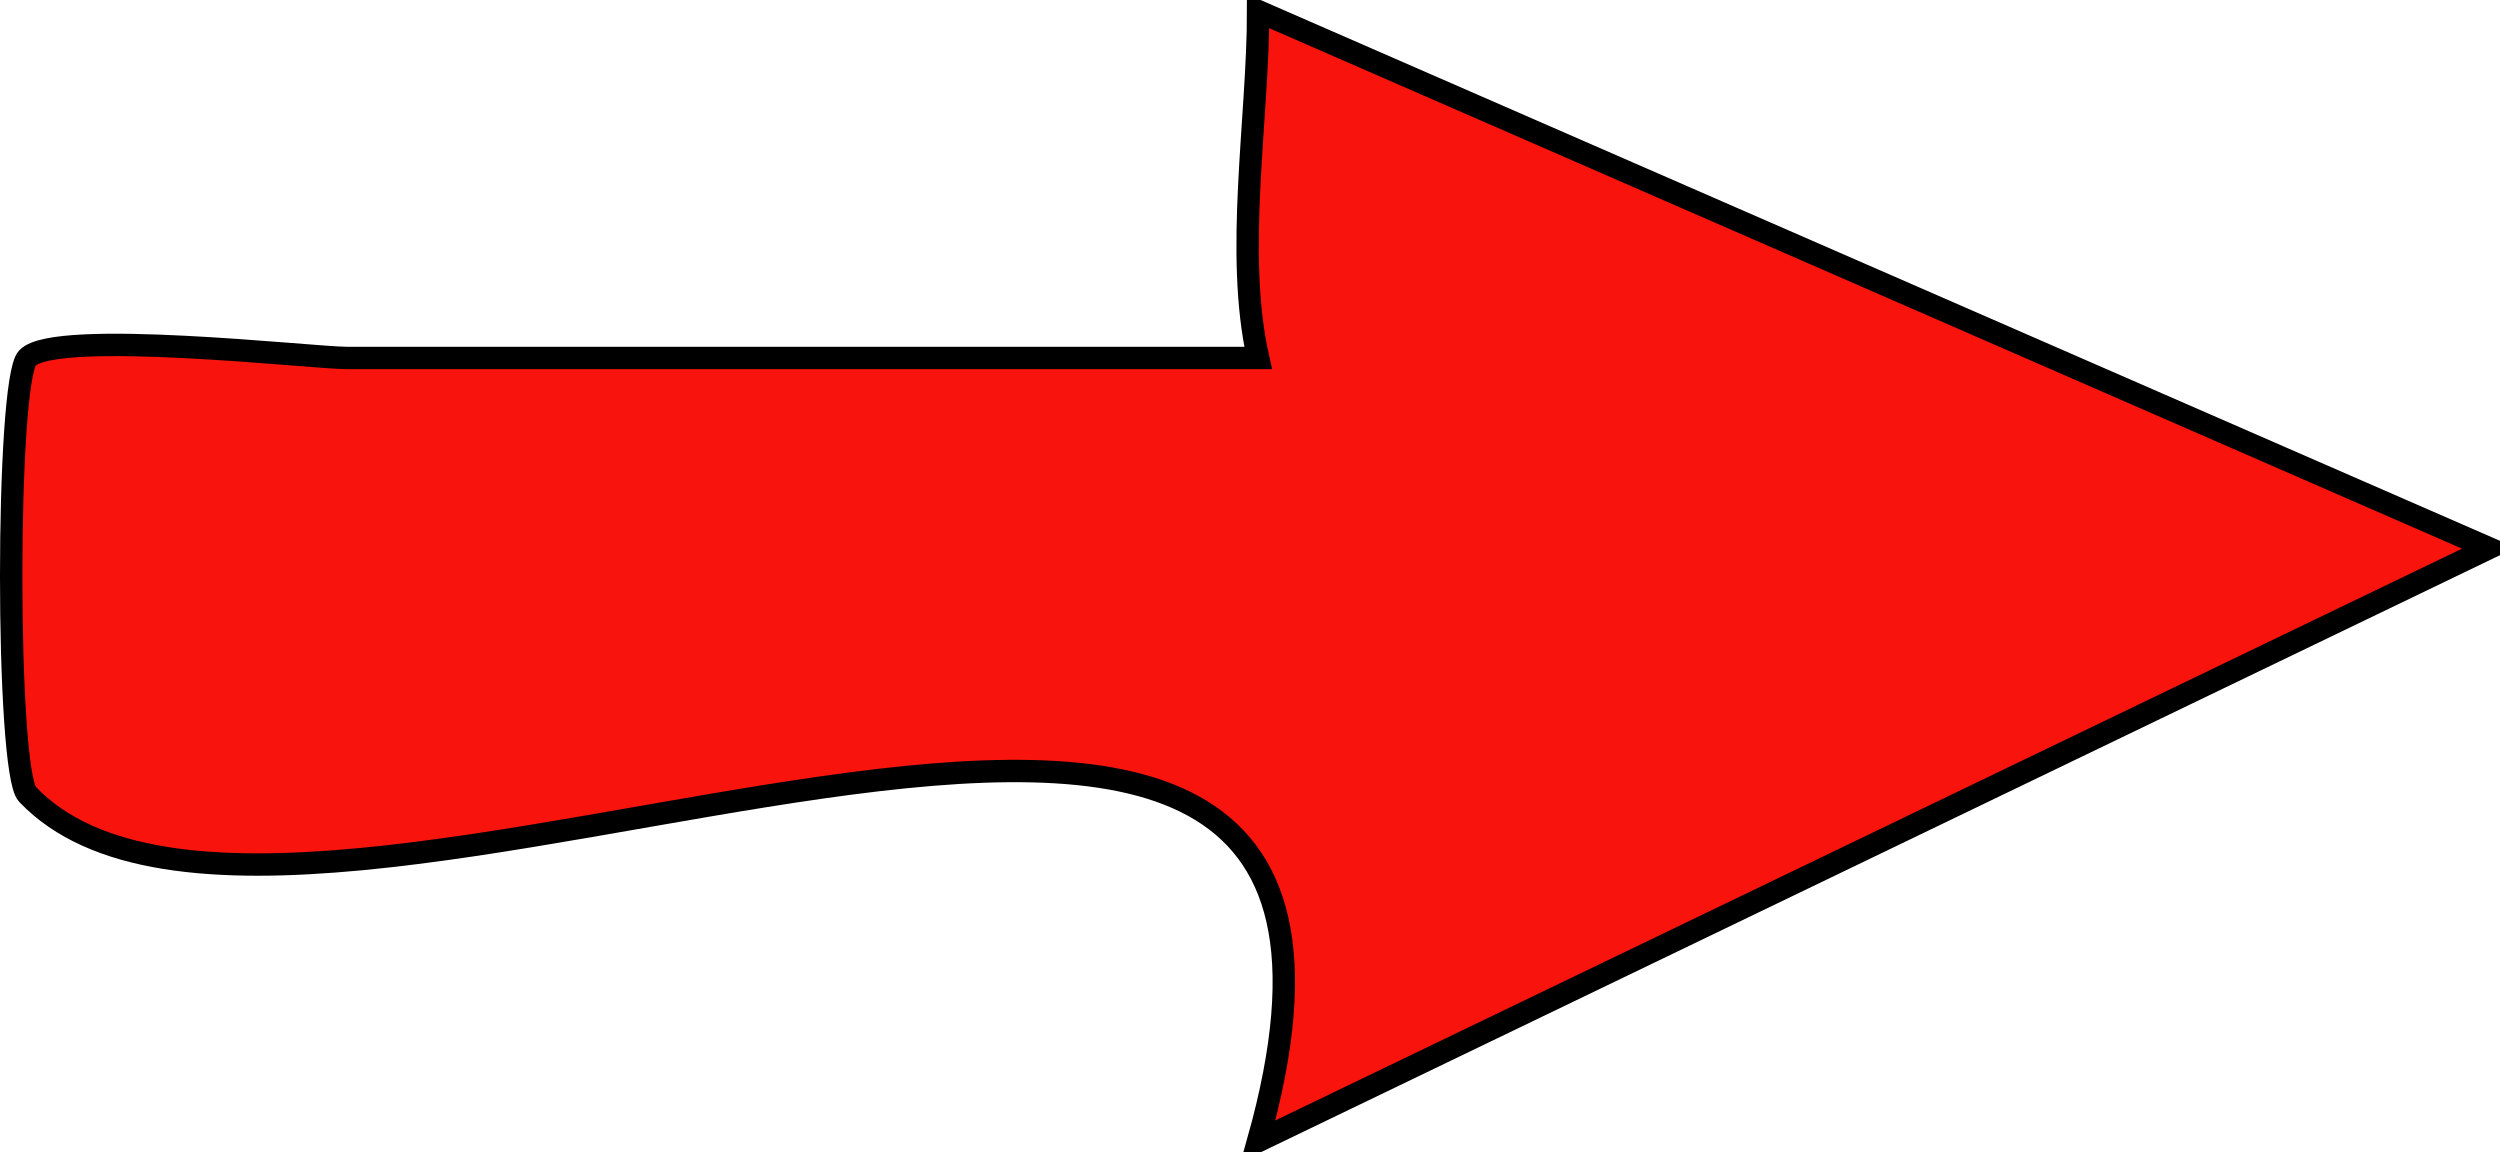 <svg xmlns="http://www.w3.org/2000/svg" xmlns:xlink="http://www.w3.org/1999/xlink" version="1.1" id="Layer_1" x="0px" y="0px" enable-background="new 0 0 822.05 841.89" xml:space="preserve" viewBox="325.91 383.04 167.59 77.25">
<path fill-rule="evenodd" clip-rule="evenodd" fill="#F8130D" stroke="#000000" stroke-width="1.5" stroke-linecap="square" stroke-miterlimit="10" d="  M410.25,407.036c-20.37,0-40.741,0-61.111,0c-2.253,0-19.498-1.968-21.389,0c-1.454,1.514-1.453,27.724,0,29.25  c17.756,18.646,96.809-27.625,82.5,23.25c27.5-13.25,55-26.5,82.5-39.75c-27.5-12-55-24-82.5-36  C410.25,391.021,408.664,400.01,410.25,407.036z"/>
</svg>